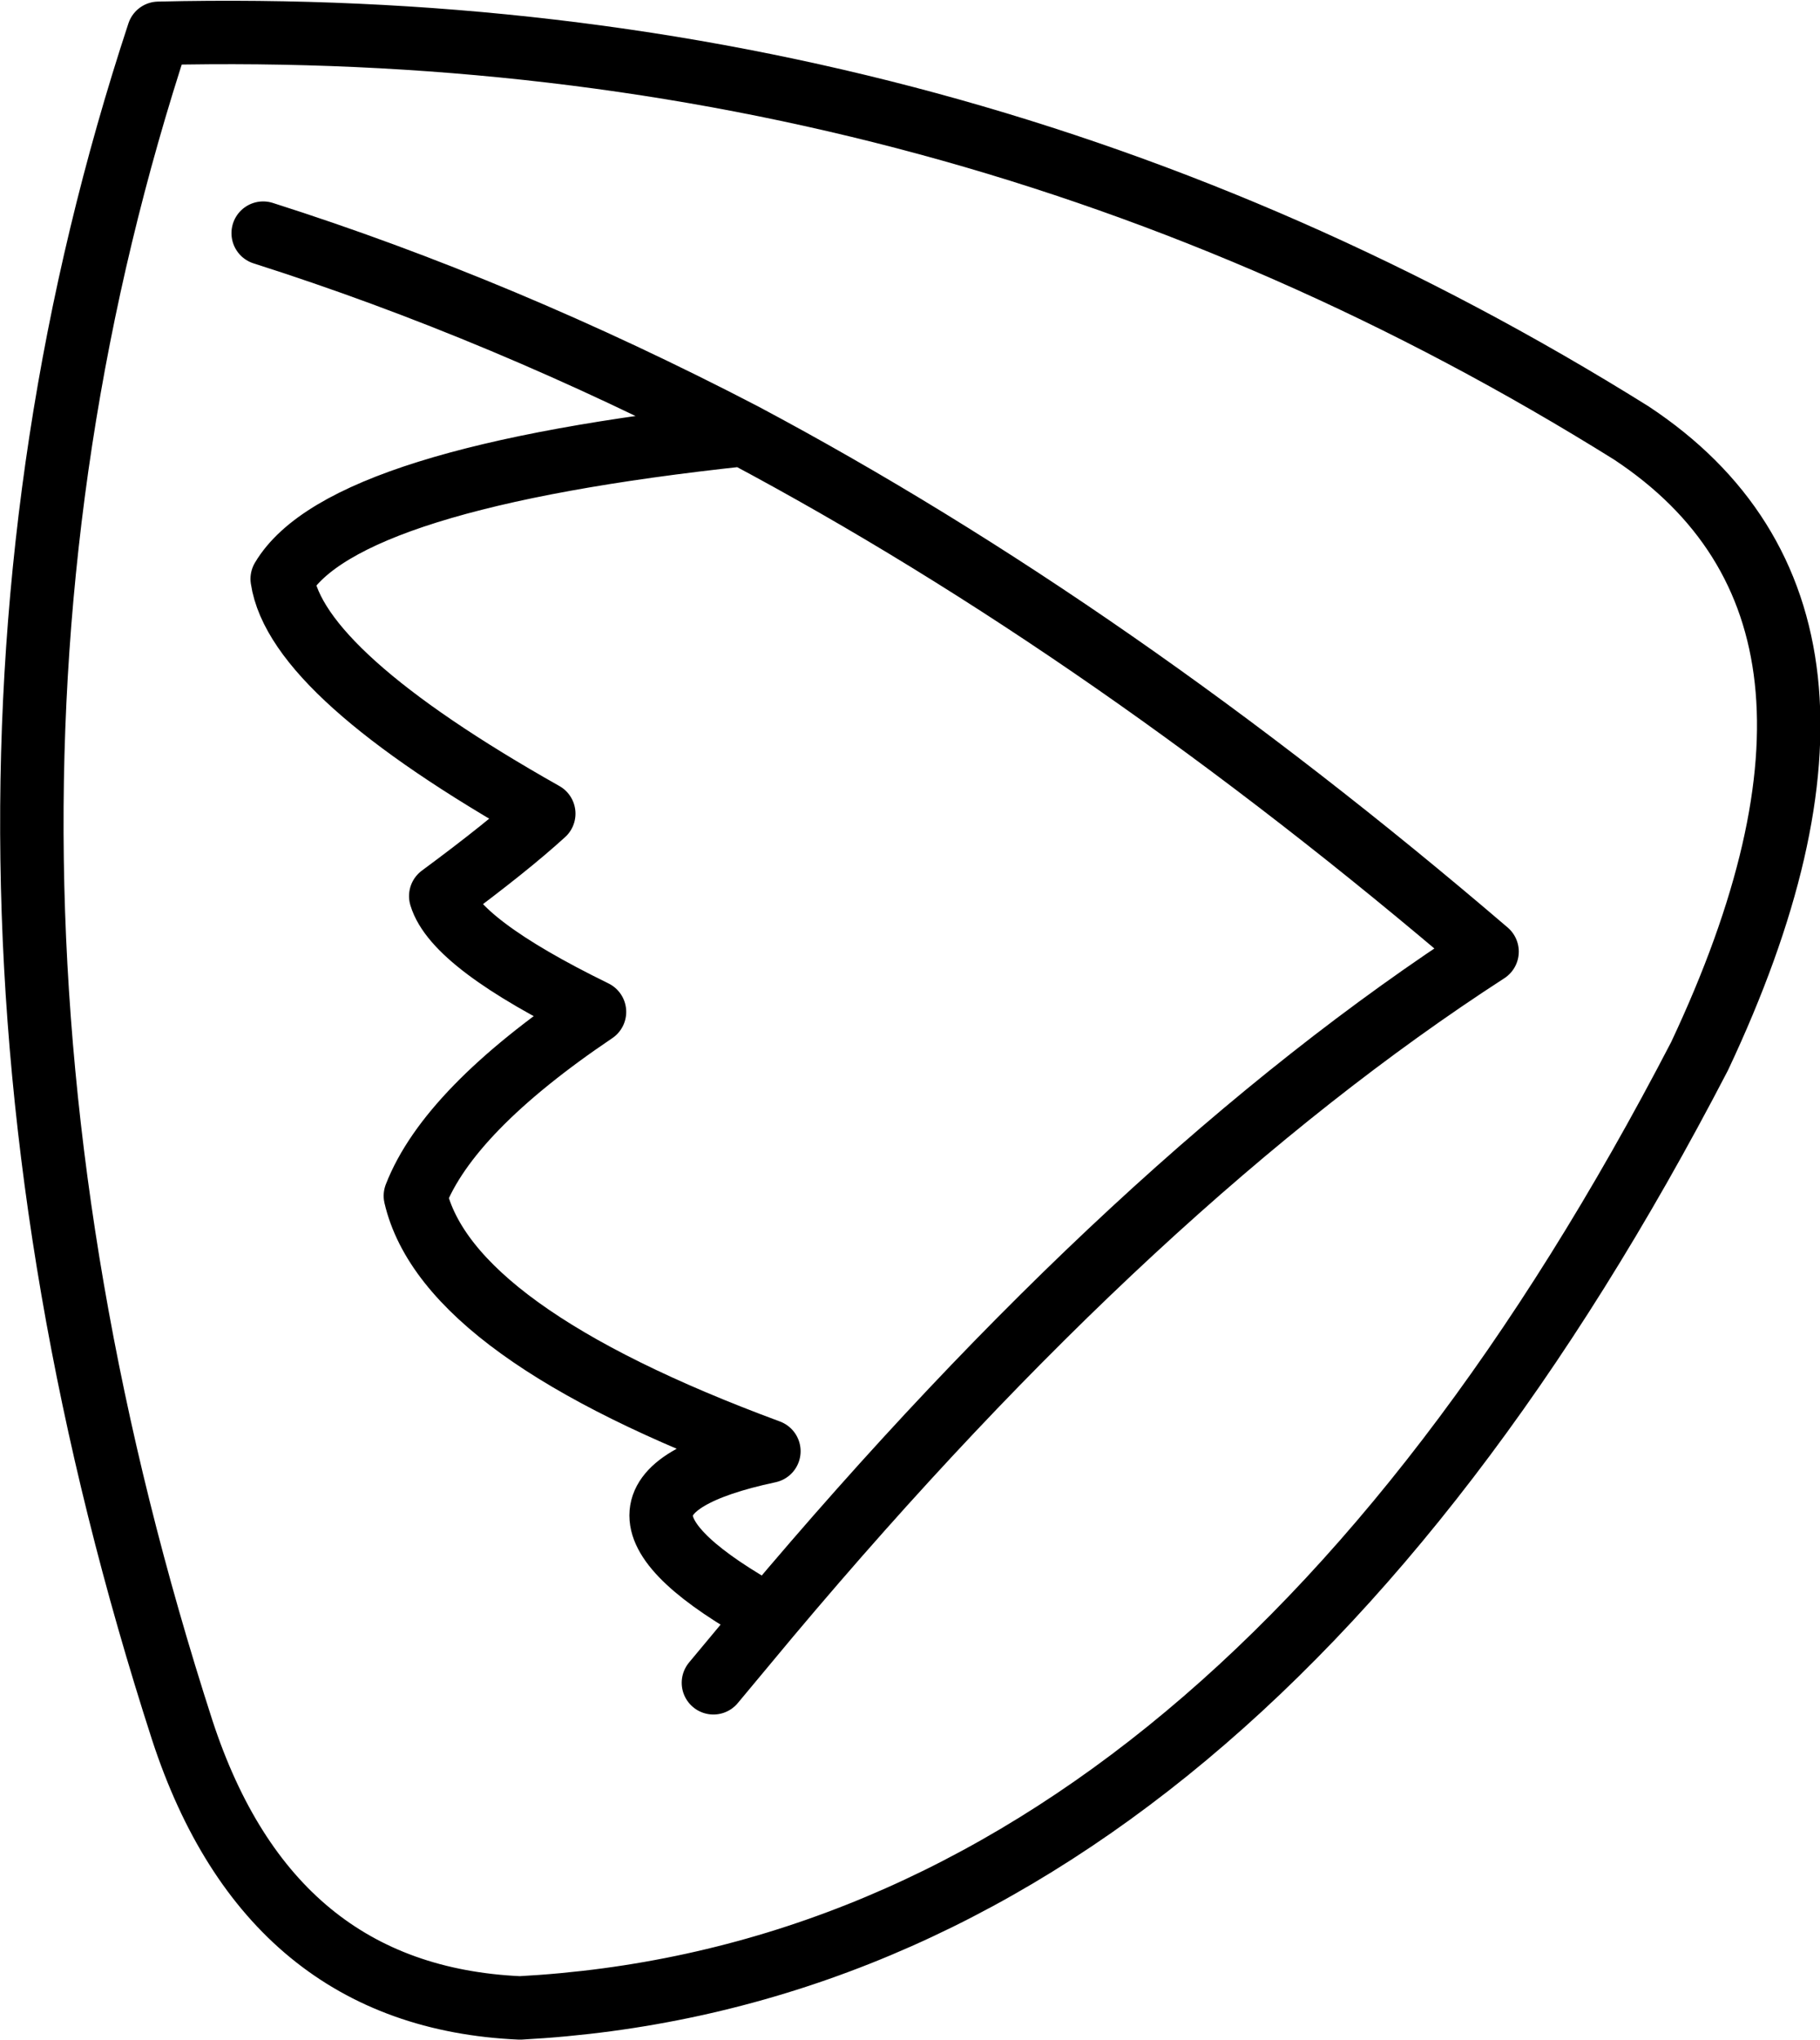 <?xml version="1.0" encoding="UTF-8" standalone="no"?>
<svg xmlns:xlink="http://www.w3.org/1999/xlink" height="64.3px" width="57.4px" xmlns="http://www.w3.org/2000/svg">
  <g transform="matrix(1.0, 0.0, 0.0, 1.0, 28.7, 32.15)">
    <path d="M-6.2 20.9 L-4.45 18.8 Q-11.25 15.05 -4.45 13.6 -14.6 9.85 -15.6 5.55 -14.55 2.85 -9.95 -0.25 -14.35 -2.4 -14.8 -3.9 -12.7 -5.45 -11.55 -6.5 -19.35 -10.9 -19.8 -13.9 -17.9 -17.1 -5.25 -18.45 -12.85 -22.4 -20.4 -24.8 M-5.25 -18.45 Q6.4 -12.25 18.2 -2.15 7.15 5.0 -4.45 18.8 M-23.7 -31.1 Q1.6 -31.7 22.75 -18.5 31.45 -12.75 24.9 1.15 9.95 29.95 -12.3 31.15 -20.2 30.8 -22.95 22.4 -32.05 -5.75 -23.7 -31.1 Z" fill="none" stroke="#000000" stroke-linecap="round" stroke-linejoin="round" stroke-width="2.0"/>
  </g>
</svg>
